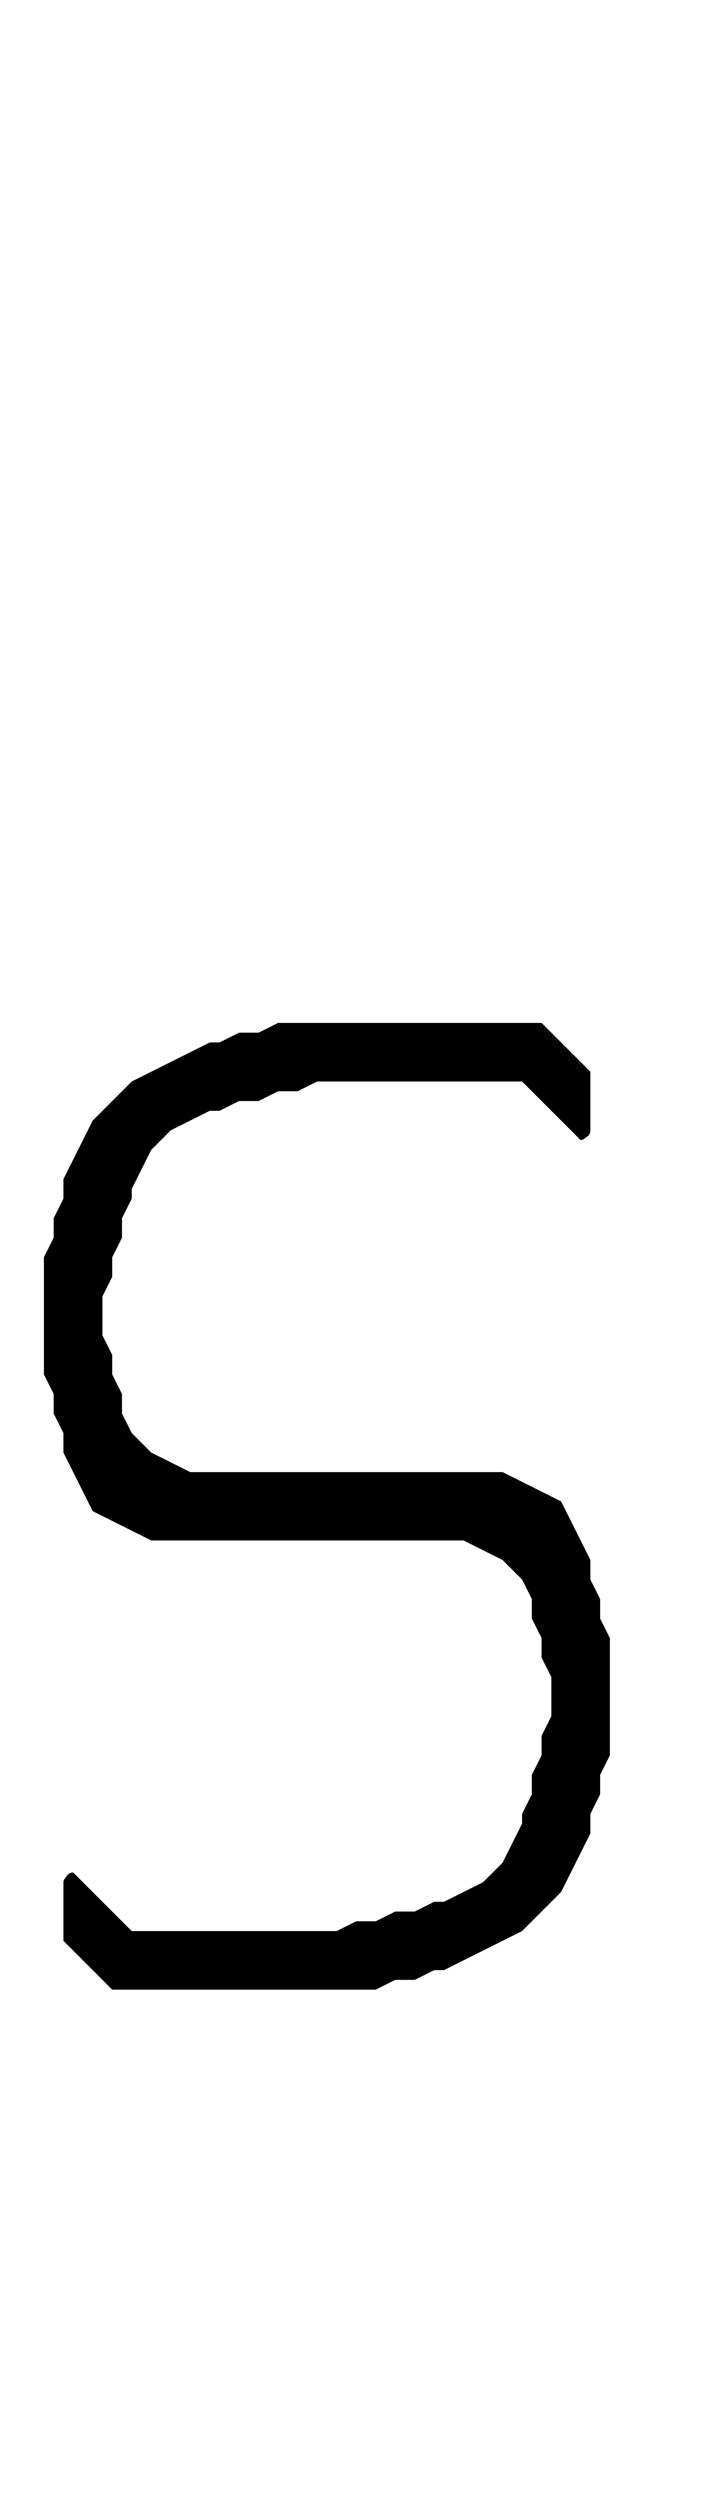 <?xml version="1.0" standalone="no"?>
<!DOCTYPE svg PUBLIC "-//W3C//DTD SVG 1.1//EN" "http://www.w3.org/Graphics/SVG/1.1/DTD/svg11.dtd" >
<svg xmlns="http://www.w3.org/2000/svg" xmlns:xlink="http://www.w3.org/1999/xlink" version="1.1" viewBox="-10 0 298 1024">
   <path fill="currentColor"
d="M36 815l-20 -20v-24q0 -1 1 -2q1 -2 3 -2l24 24h84l8 -4h8l8 -4h8l8 -4h4l16 -8l8 -8l8 -16v-4l4 -8v-8l4 -8v-8l4 -8v-16l-4 -8v-8l-4 -8v-8l-4 -8l-8 -8l-16 -8h-128l-24 -12l-12 -24v-8l-4 -8v-8l-4 -8v-48l4 -8v-8l4 -8v-8l12 -24l16 -16l32 -16h4l8 -4h8l8 -4h108
l20 20v24q0 2 -2 3q-1 1 -2 1l-24 -24h-84l-8 4h-8l-8 4h-8l-8 4h-4l-16 8l-8 8l-8 16v4l-4 8v8l-4 8v8l-4 8v16l4 8v8l4 8v8l4 8l8 8l16 8h128l24 12l12 24v8l4 8v8l4 8v48l-4 8v8l-4 8v8l-12 24l-16 16l-32 16h-4l-8 4h-8l-8 4h-108z" />
</svg>

